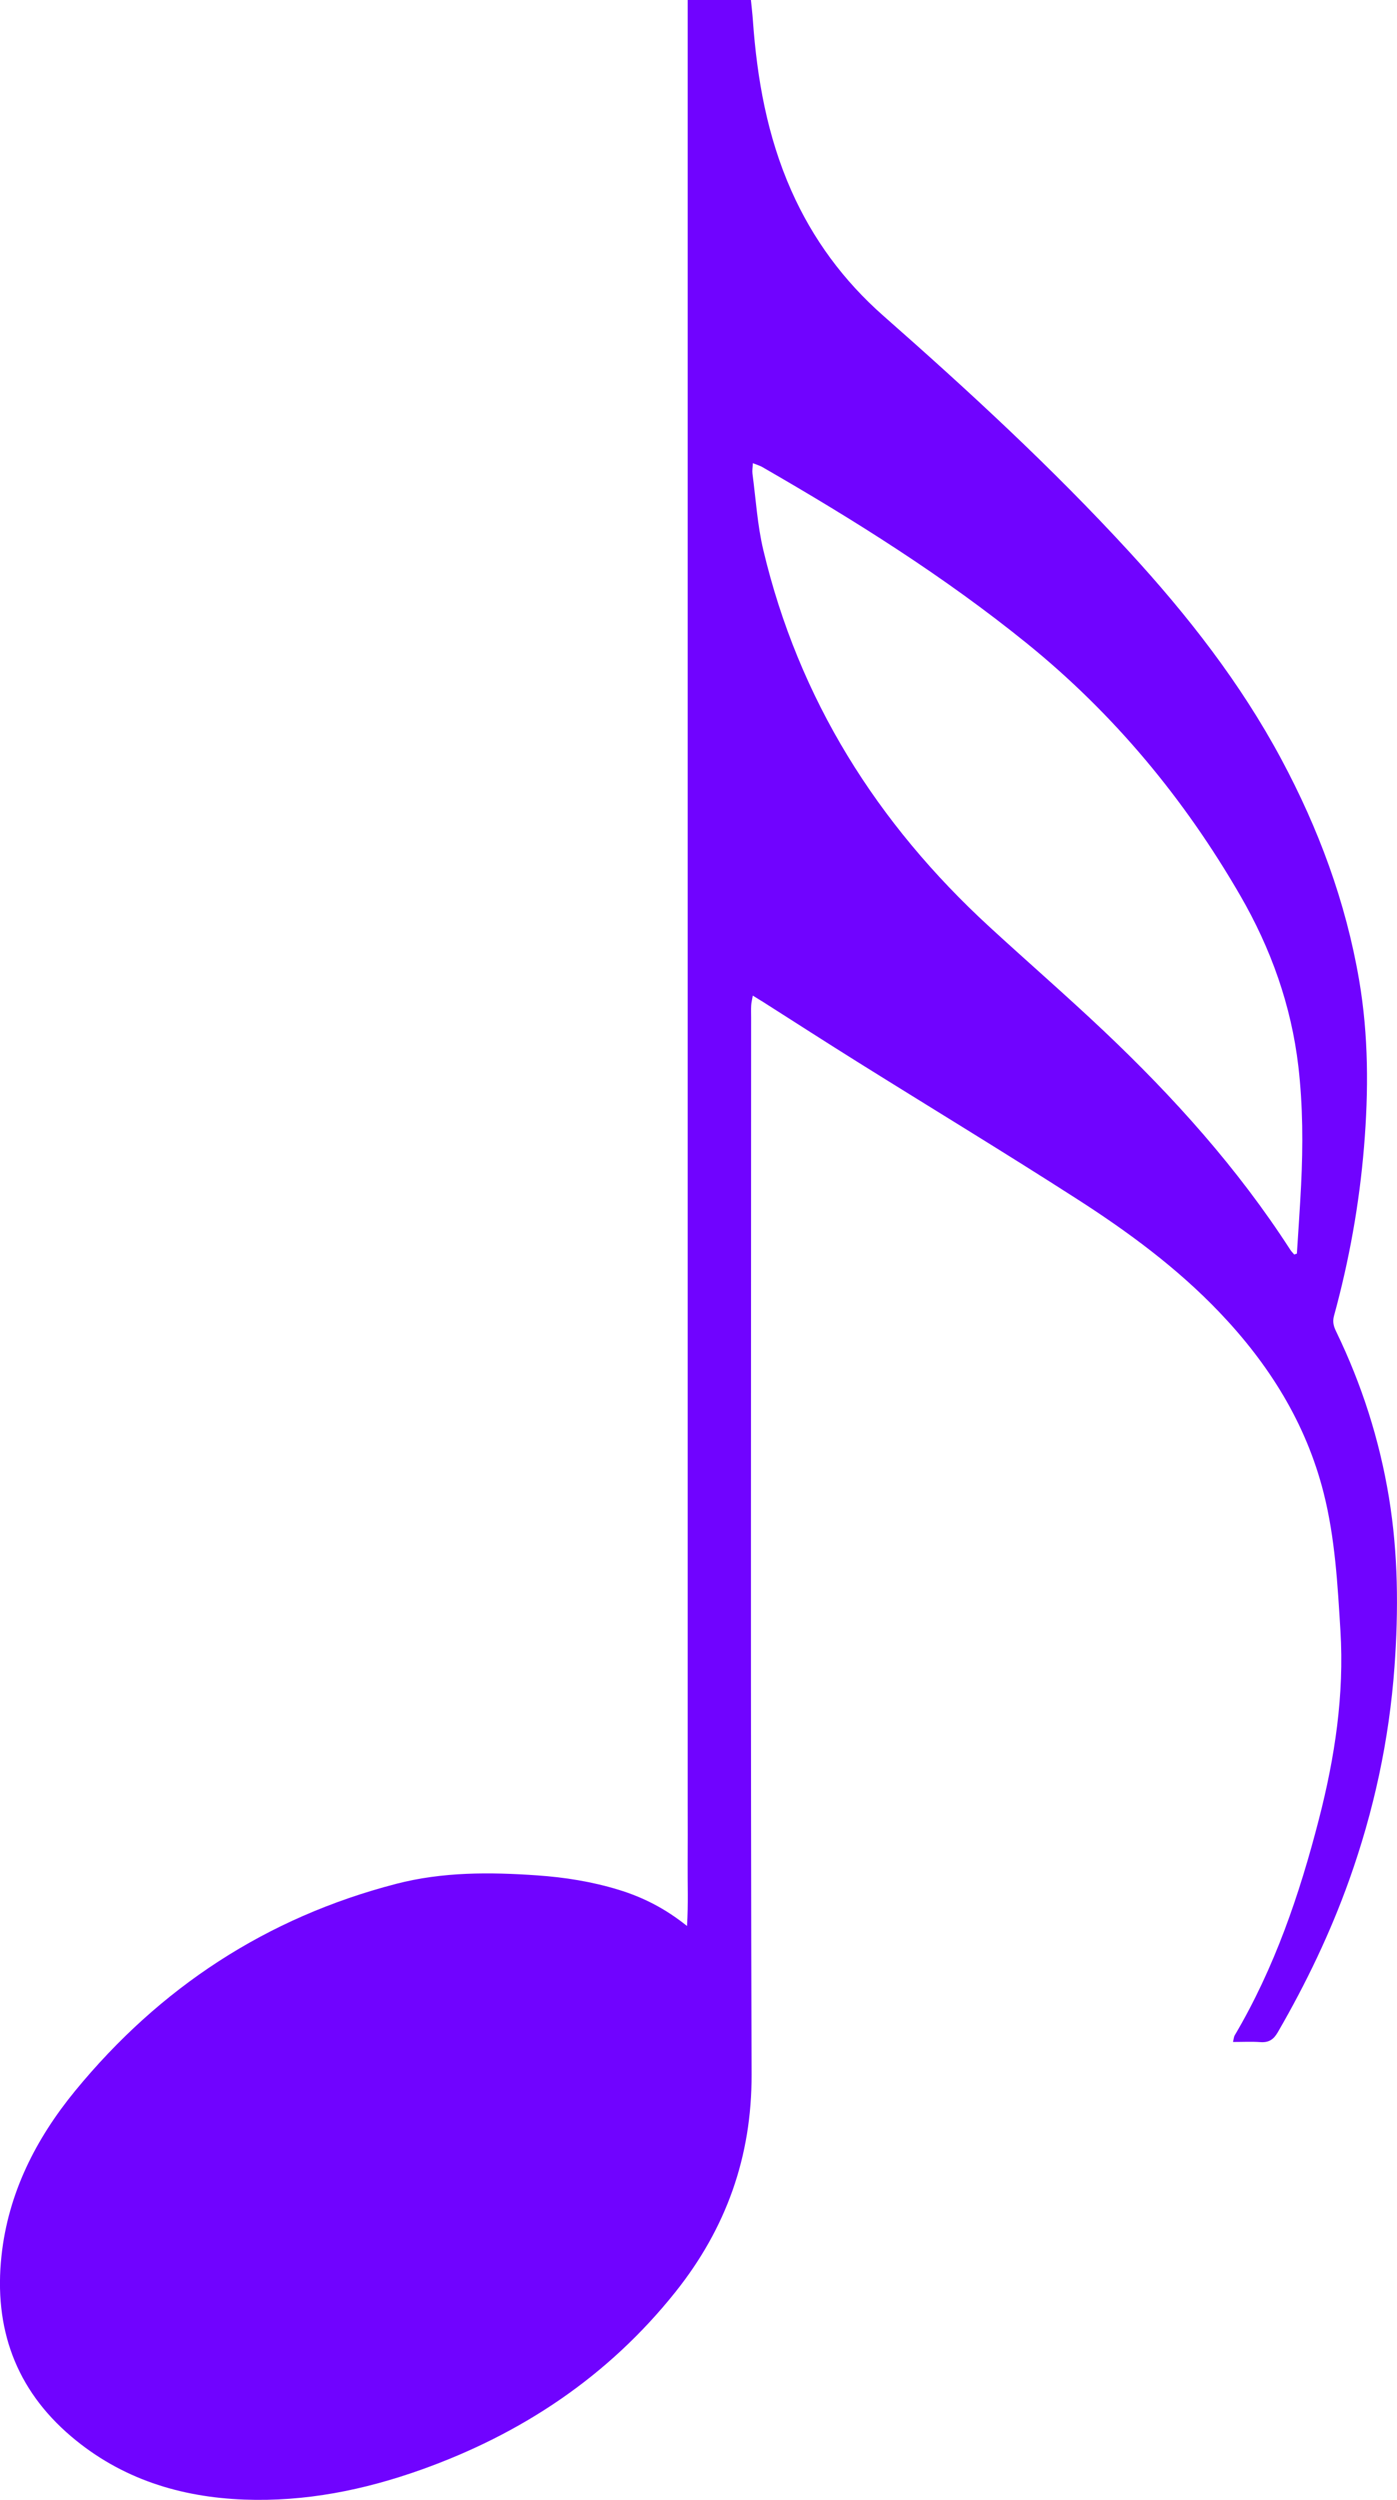 <?xml version="1.0" encoding="UTF-8"?>
<svg id="Layer_1" xmlns="http://www.w3.org/2000/svg" viewBox="0 0 801.37 1433.4">
<defs>
  <style>
      .cls-1 {
        fill: #7003ff;
      }
    </style>
    </defs>

  <path class="cls-1" d="M394.51,0h36.25c.4,4.04.86,7.87,1.13,11.72,2.39,33.57,8.23,66.34,21.95,97.37,12.35,27.93,30.04,51.88,52.95,72.04,48.92,43.04,96.81,87.16,140.93,135.2,33.46,36.42,63.78,75.14,87.25,118.9,21.45,39.99,37.04,82.02,44.69,126.84,5.4,31.64,5.43,63.45,2.81,95.36-2.7,32.92-8.53,65.26-17.24,97.09-.95,3.47-.16,6.08,1.24,8.98,14.68,30.3,24.85,62.02,30.3,95.26,5.28,32.2,5.51,64.55,3.16,96.97-3.04,42.01-11.88,82.82-26.06,122.49-10.85,30.35-24.77,59.25-40.92,87.13-2.45,4.24-5.25,5.94-10.03,5.59-4.97-.36-9.99-.08-15.63-.08.41-1.62.45-2.9,1.02-3.86,22.85-38.7,37.16-80.73,48.29-123.97,9.11-35.38,14.56-71.21,12.32-107.91-1.62-26.57-3.07-53.16-9.64-79.11-10.16-40.13-31.49-73.95-59.78-103.57-24.18-25.31-52.25-46.02-81.56-64.84-41.67-26.77-84.04-52.44-126.05-78.69-18.1-11.31-36.04-22.88-54.05-34.33-1.75-1.11-3.54-2.18-6.01-3.7-.39,2.25-.82,3.89-.92,5.56-.14,2.36-.04,4.74-.04,7.12,0,201.96-.36,403.92.27,605.88.15,47.34-14.7,88.46-43.73,124.83-38.5,48.23-87.95,81.23-145.84,101.86-32.77,11.68-66.55,18.45-101.45,17.13-36.73-1.39-70.54-11.89-99.09-36.05-32.19-27.23-44.62-62.41-40.18-103.73,3.87-36.01,19.74-67.16,42.32-94.67,48.56-59.17,109.71-99.33,184.14-118.63,26.65-6.91,53.76-6.74,80.92-4.84,15.77,1.1,31.35,3.58,46.56,8.23,13.97,4.26,26.75,10.72,39.31,20.79.78-12.64.28-24.07.37-35.47.09-11.34.02-22.67.02-34.01V0ZM742.39,719.33c.52-.17,1.04-.33,1.55-.5.82-13.14,1.77-26.27,2.42-39.41,1.12-22.66,1.05-45.34-1.57-67.9-4.08-35.02-15.75-67.63-33.34-98.03-32.11-55.5-72.43-104.12-122.42-144.59-47.47-38.42-98.98-70.71-151.77-101.11-1.49-.86-3.22-1.32-5.4-2.2-.11,2.47-.45,4.28-.22,6.01,1.95,14.6,2.82,29.46,6.21,43.72,20.34,85.69,65.25,156.86,129.74,216.14,21.73,19.98,44.05,39.33,65.5,59.61,40.13,37.95,76.92,78.84,106.98,125.42.66,1.02,1.54,1.9,2.32,2.84Z"/>
</svg>